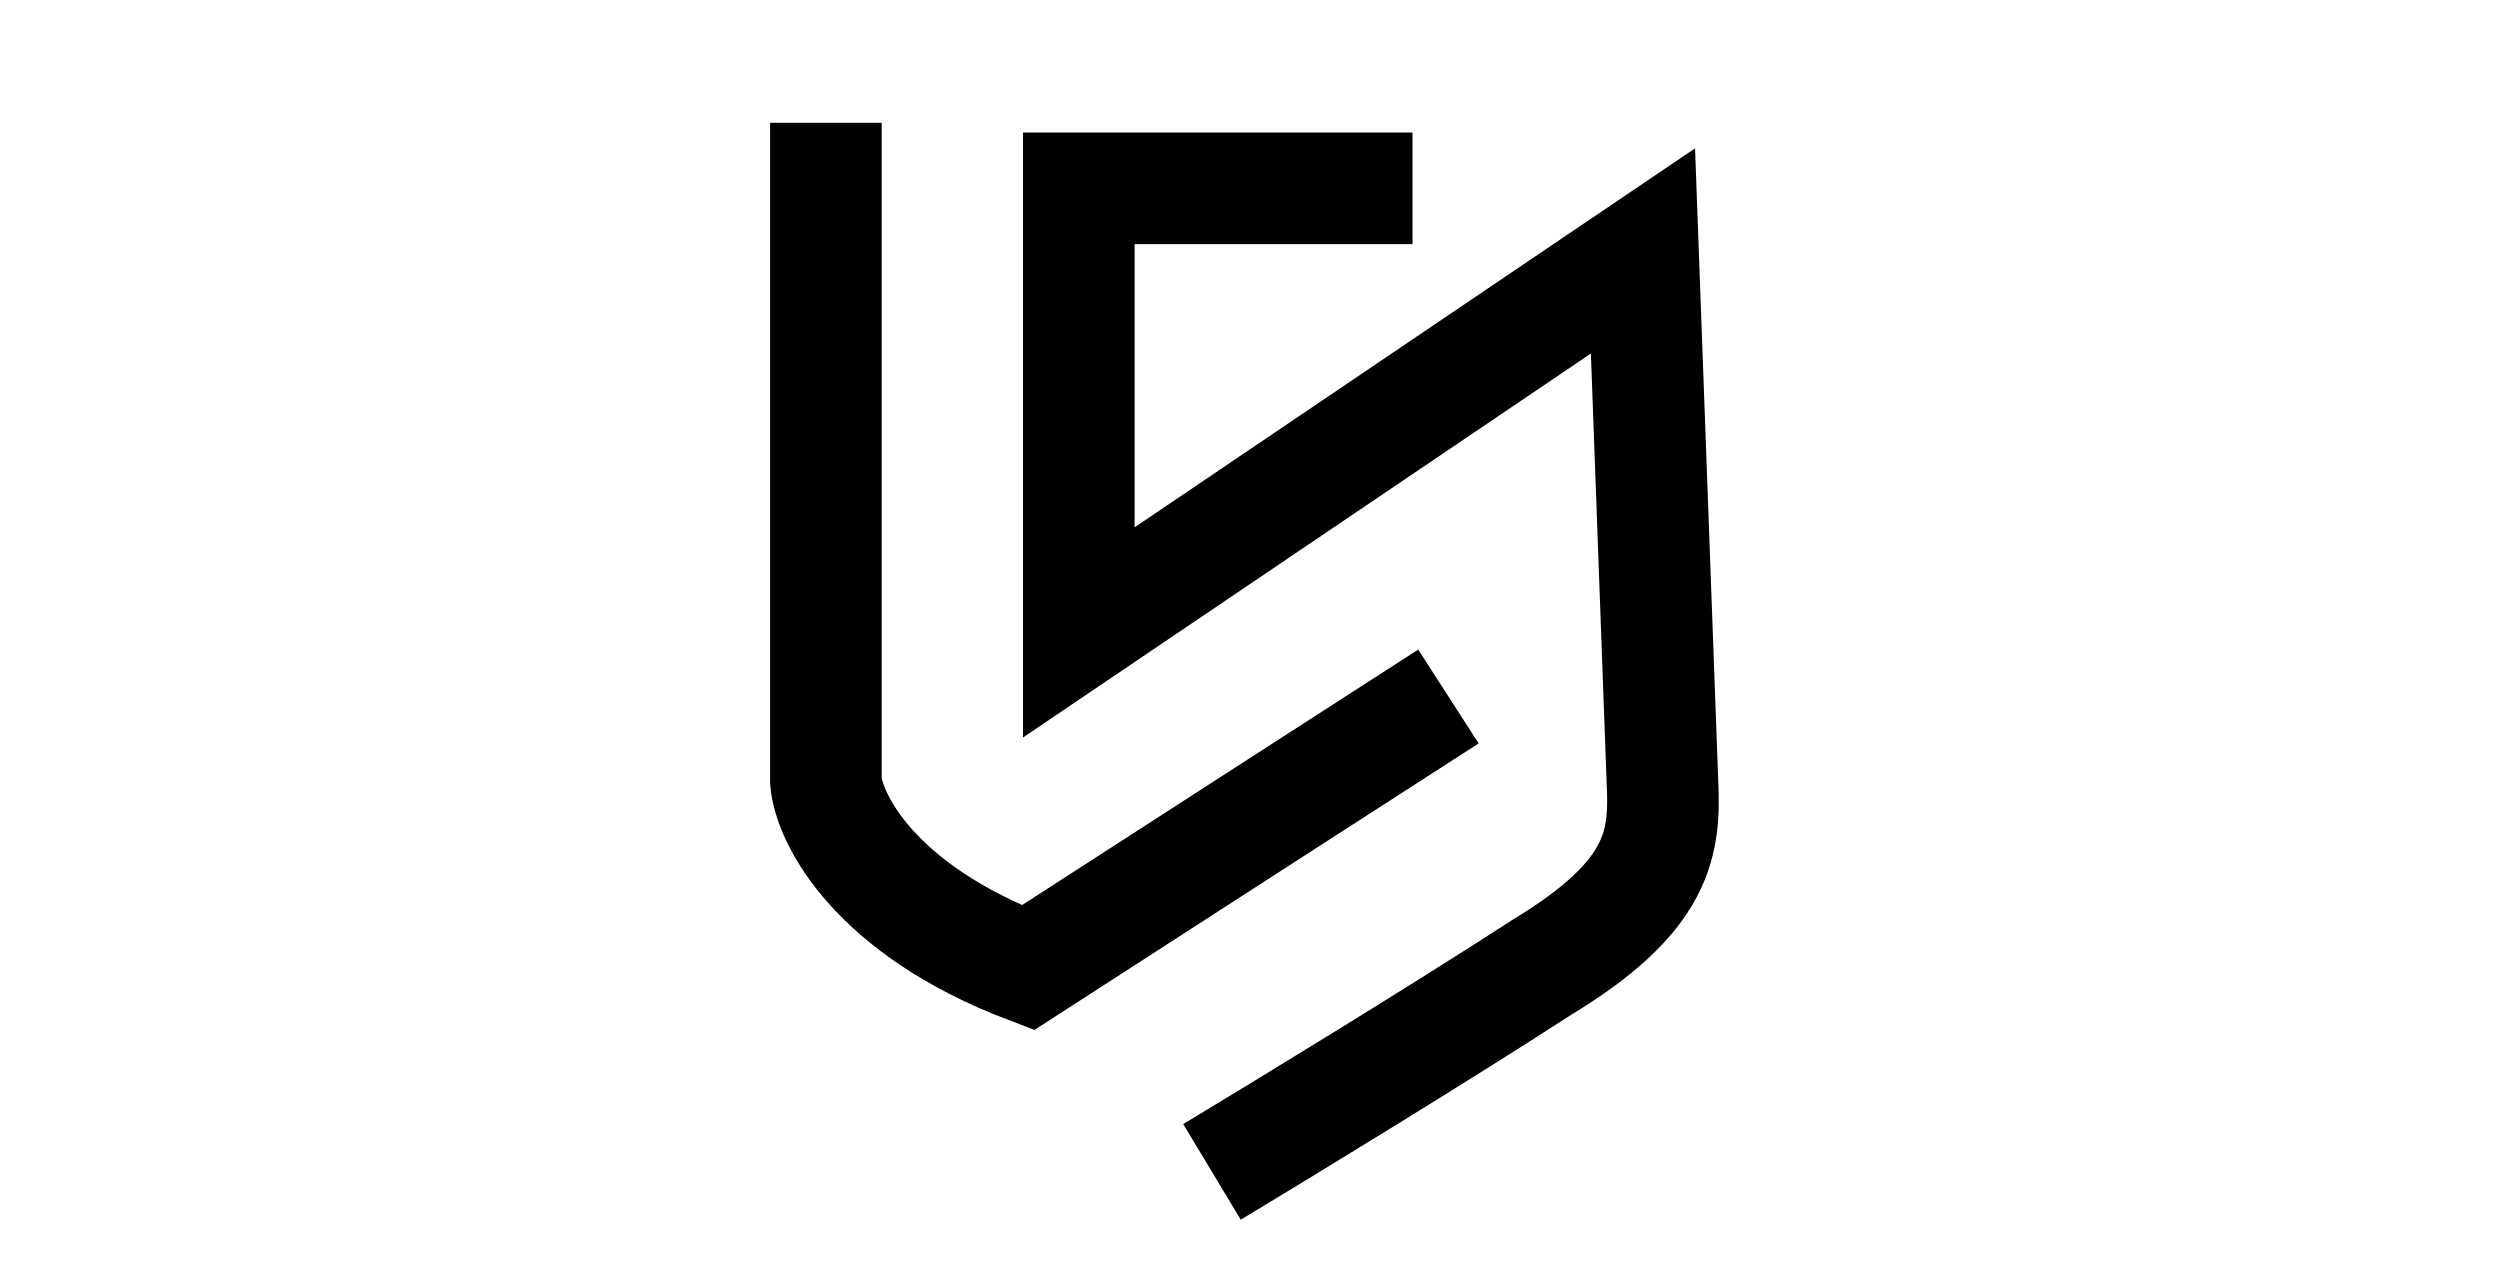 <svg width="224" height="115" viewBox="0 0 224 115" fill="none" xmlns="http://www.w3.org/2000/svg">
<path d="M74 11V70.017C74.313 73.4 78.371 81.473 92.101 86.707C106.153 77.628 123.075 66.724 129.779 62.406M126.561 16.875H96.66V56.665L147.21 22.483L148.953 70.017C149.221 75.625 148.685 80.298 138.092 86.707C128.867 92.689 114.583 101.395 108.594 105" stroke="black" stroke-width="10"/>
</svg>
